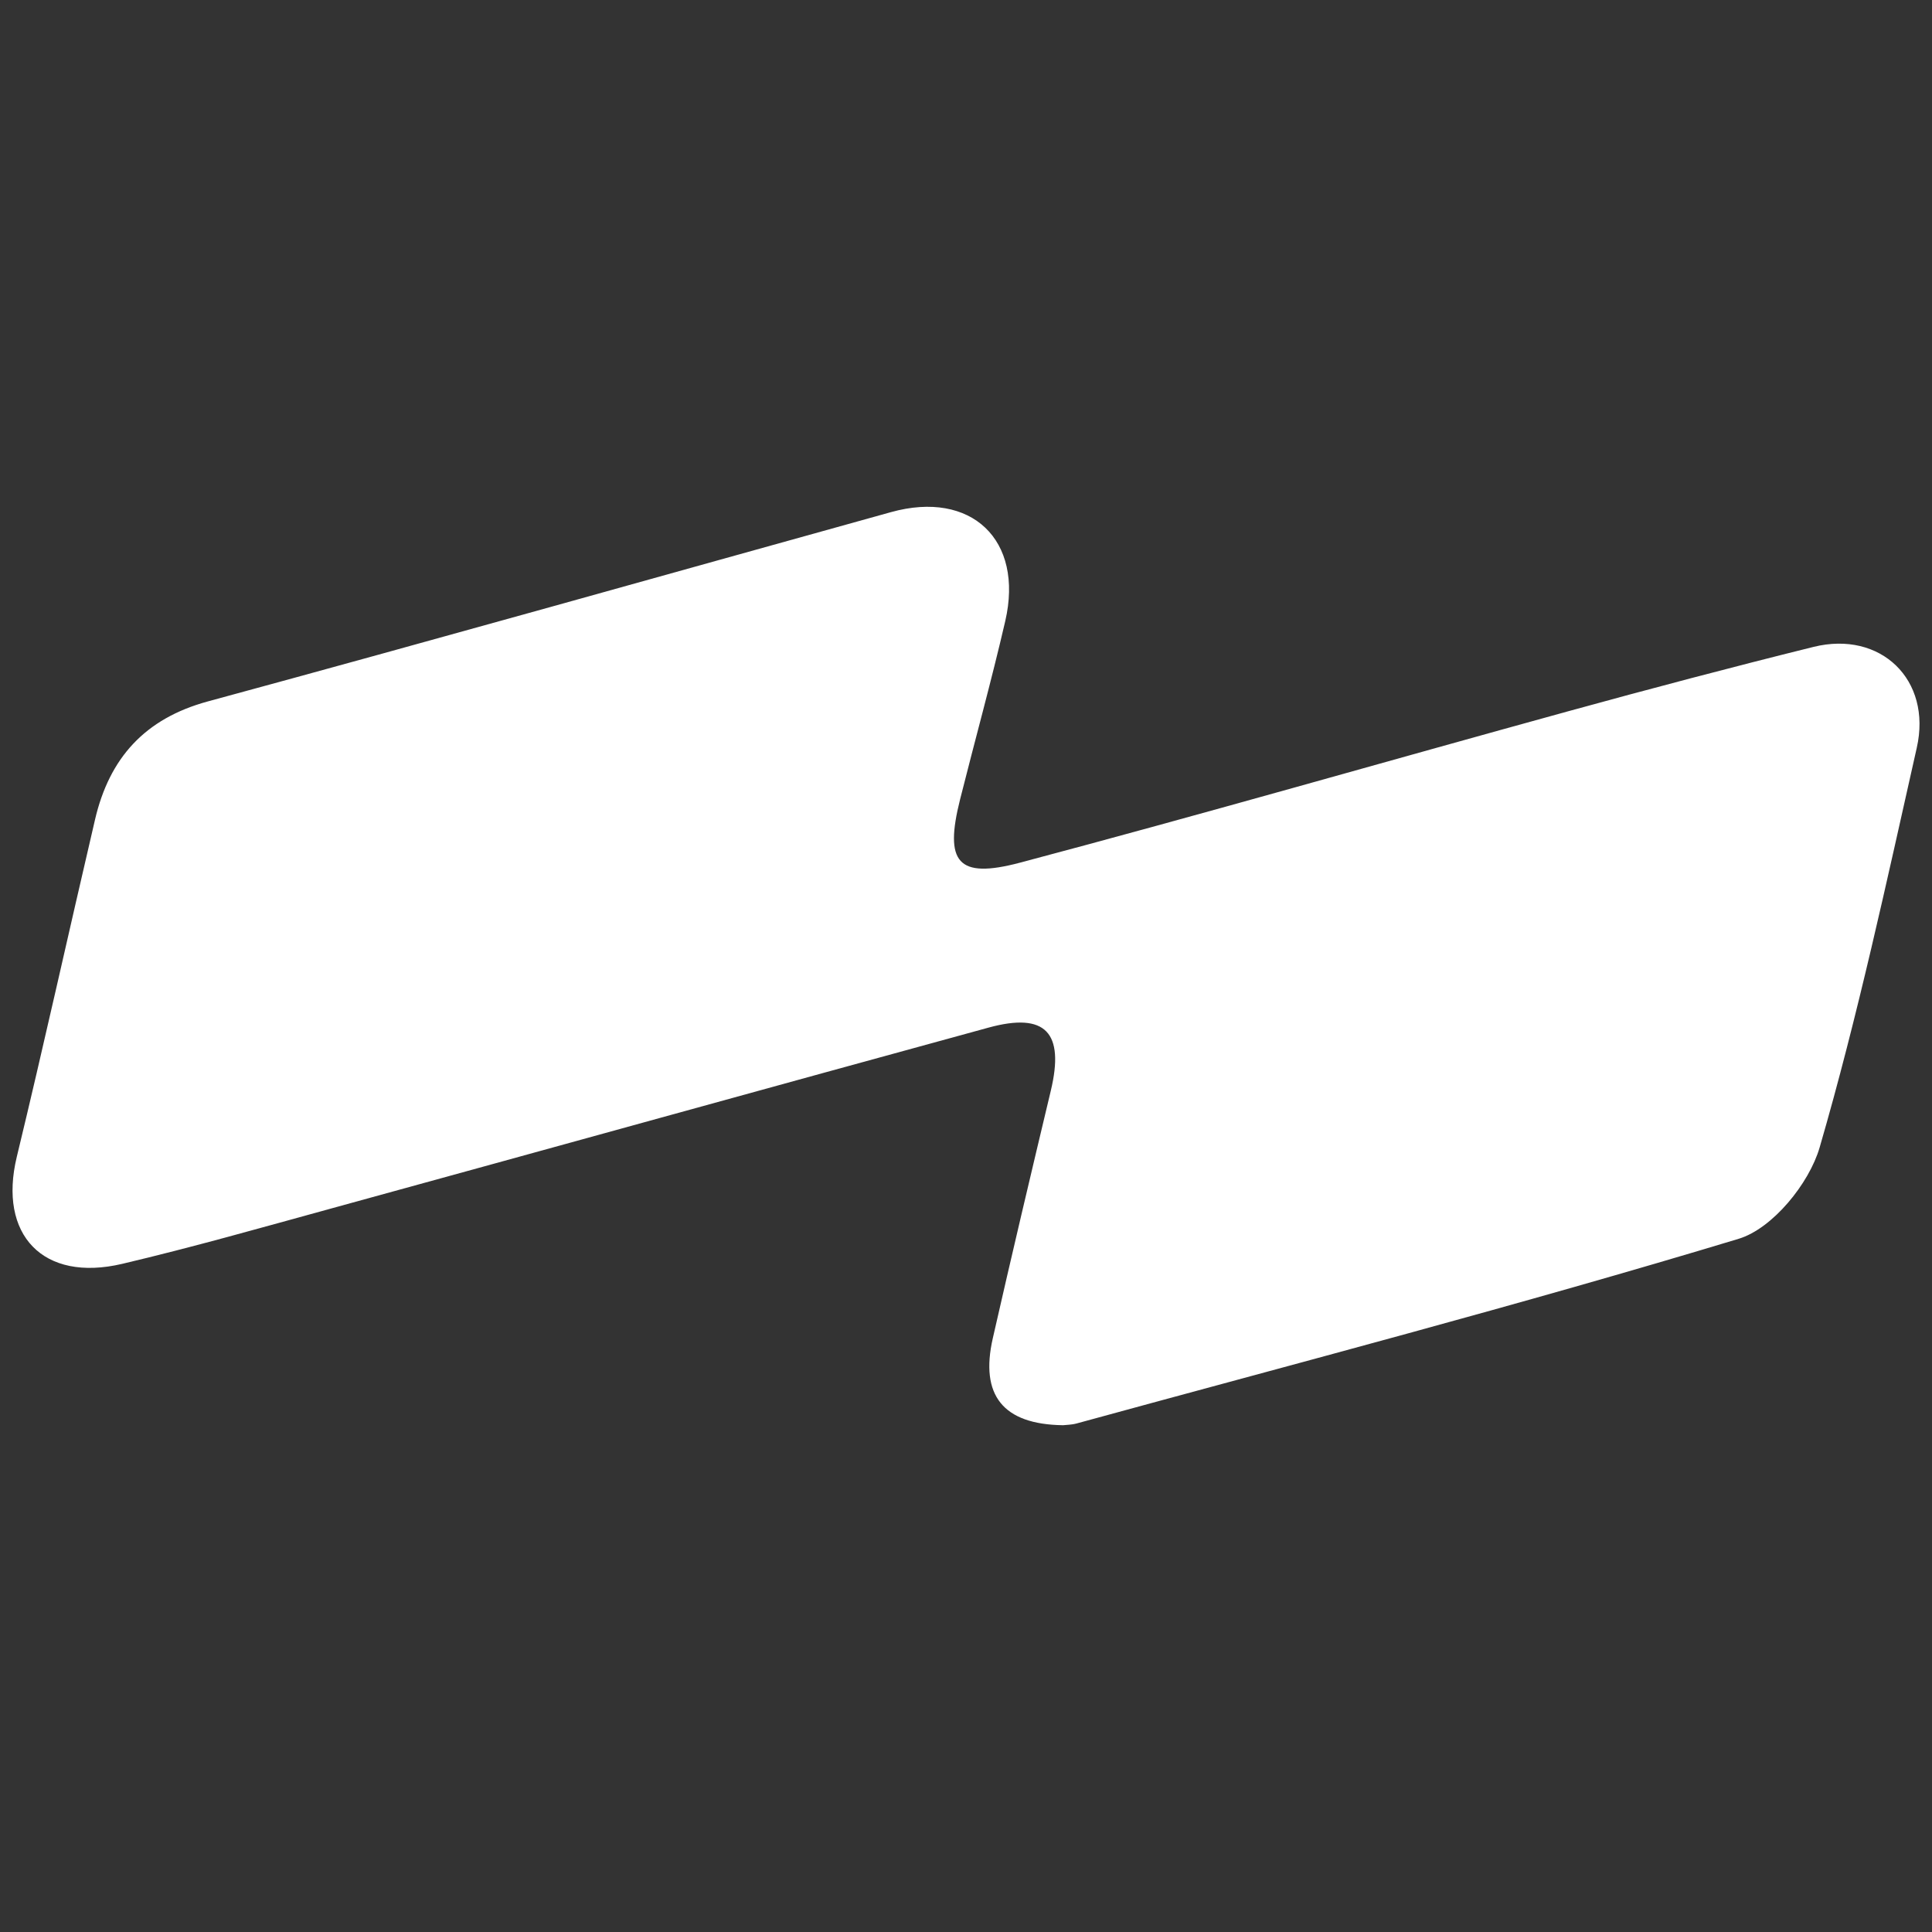 <?xml version="1.0" encoding="UTF-8"?><svg id="a" xmlns="http://www.w3.org/2000/svg" viewBox="0 0 1080 1080"><rect x="0" y="0" width="1080" height="1080" fill="#333333" stroke="none"/><path d="M594.13,796.7c-33.46-.48-46.41-16.74-39.14-48.64,10.51-46.19,21.42-92.29,32.42-138.36,7.78-32.57-2.92-43.98-34.81-35.26-122.51,33.51-244.9,67.47-367.38,101.09-38.86,10.67-77.66,21.71-116.87,30.96-44.38,10.47-69.49-16.31-58.96-59.84,15.18-62.72,29.06-125.75,43.75-188.58,8.01-34.27,27.74-56.39,63.11-65.99,127.46-34.61,254.59-70.48,381.86-105.81,44.83-12.44,74.35,15.44,63.83,60.93-7.72,33.38-16.89,66.42-25.25,99.66-8.86,35.23-1.48,44.66,33.51,35.37,102.34-27.15,204.09-56.48,306.18-84.56,45.65-12.56,91.43-24.66,137.38-36.05,37.5-9.3,66.31,18.34,57.74,56.34-16.85,74.8-32.94,149.93-54.31,223.47-5.87,20.19-26.32,45.33-45.26,51.06-122.55,37.07-246.54,69.41-370.08,103.23-2.88.79-5.99.78-7.71.99Z" fill="#fff" stroke-width="0"/></svg>
